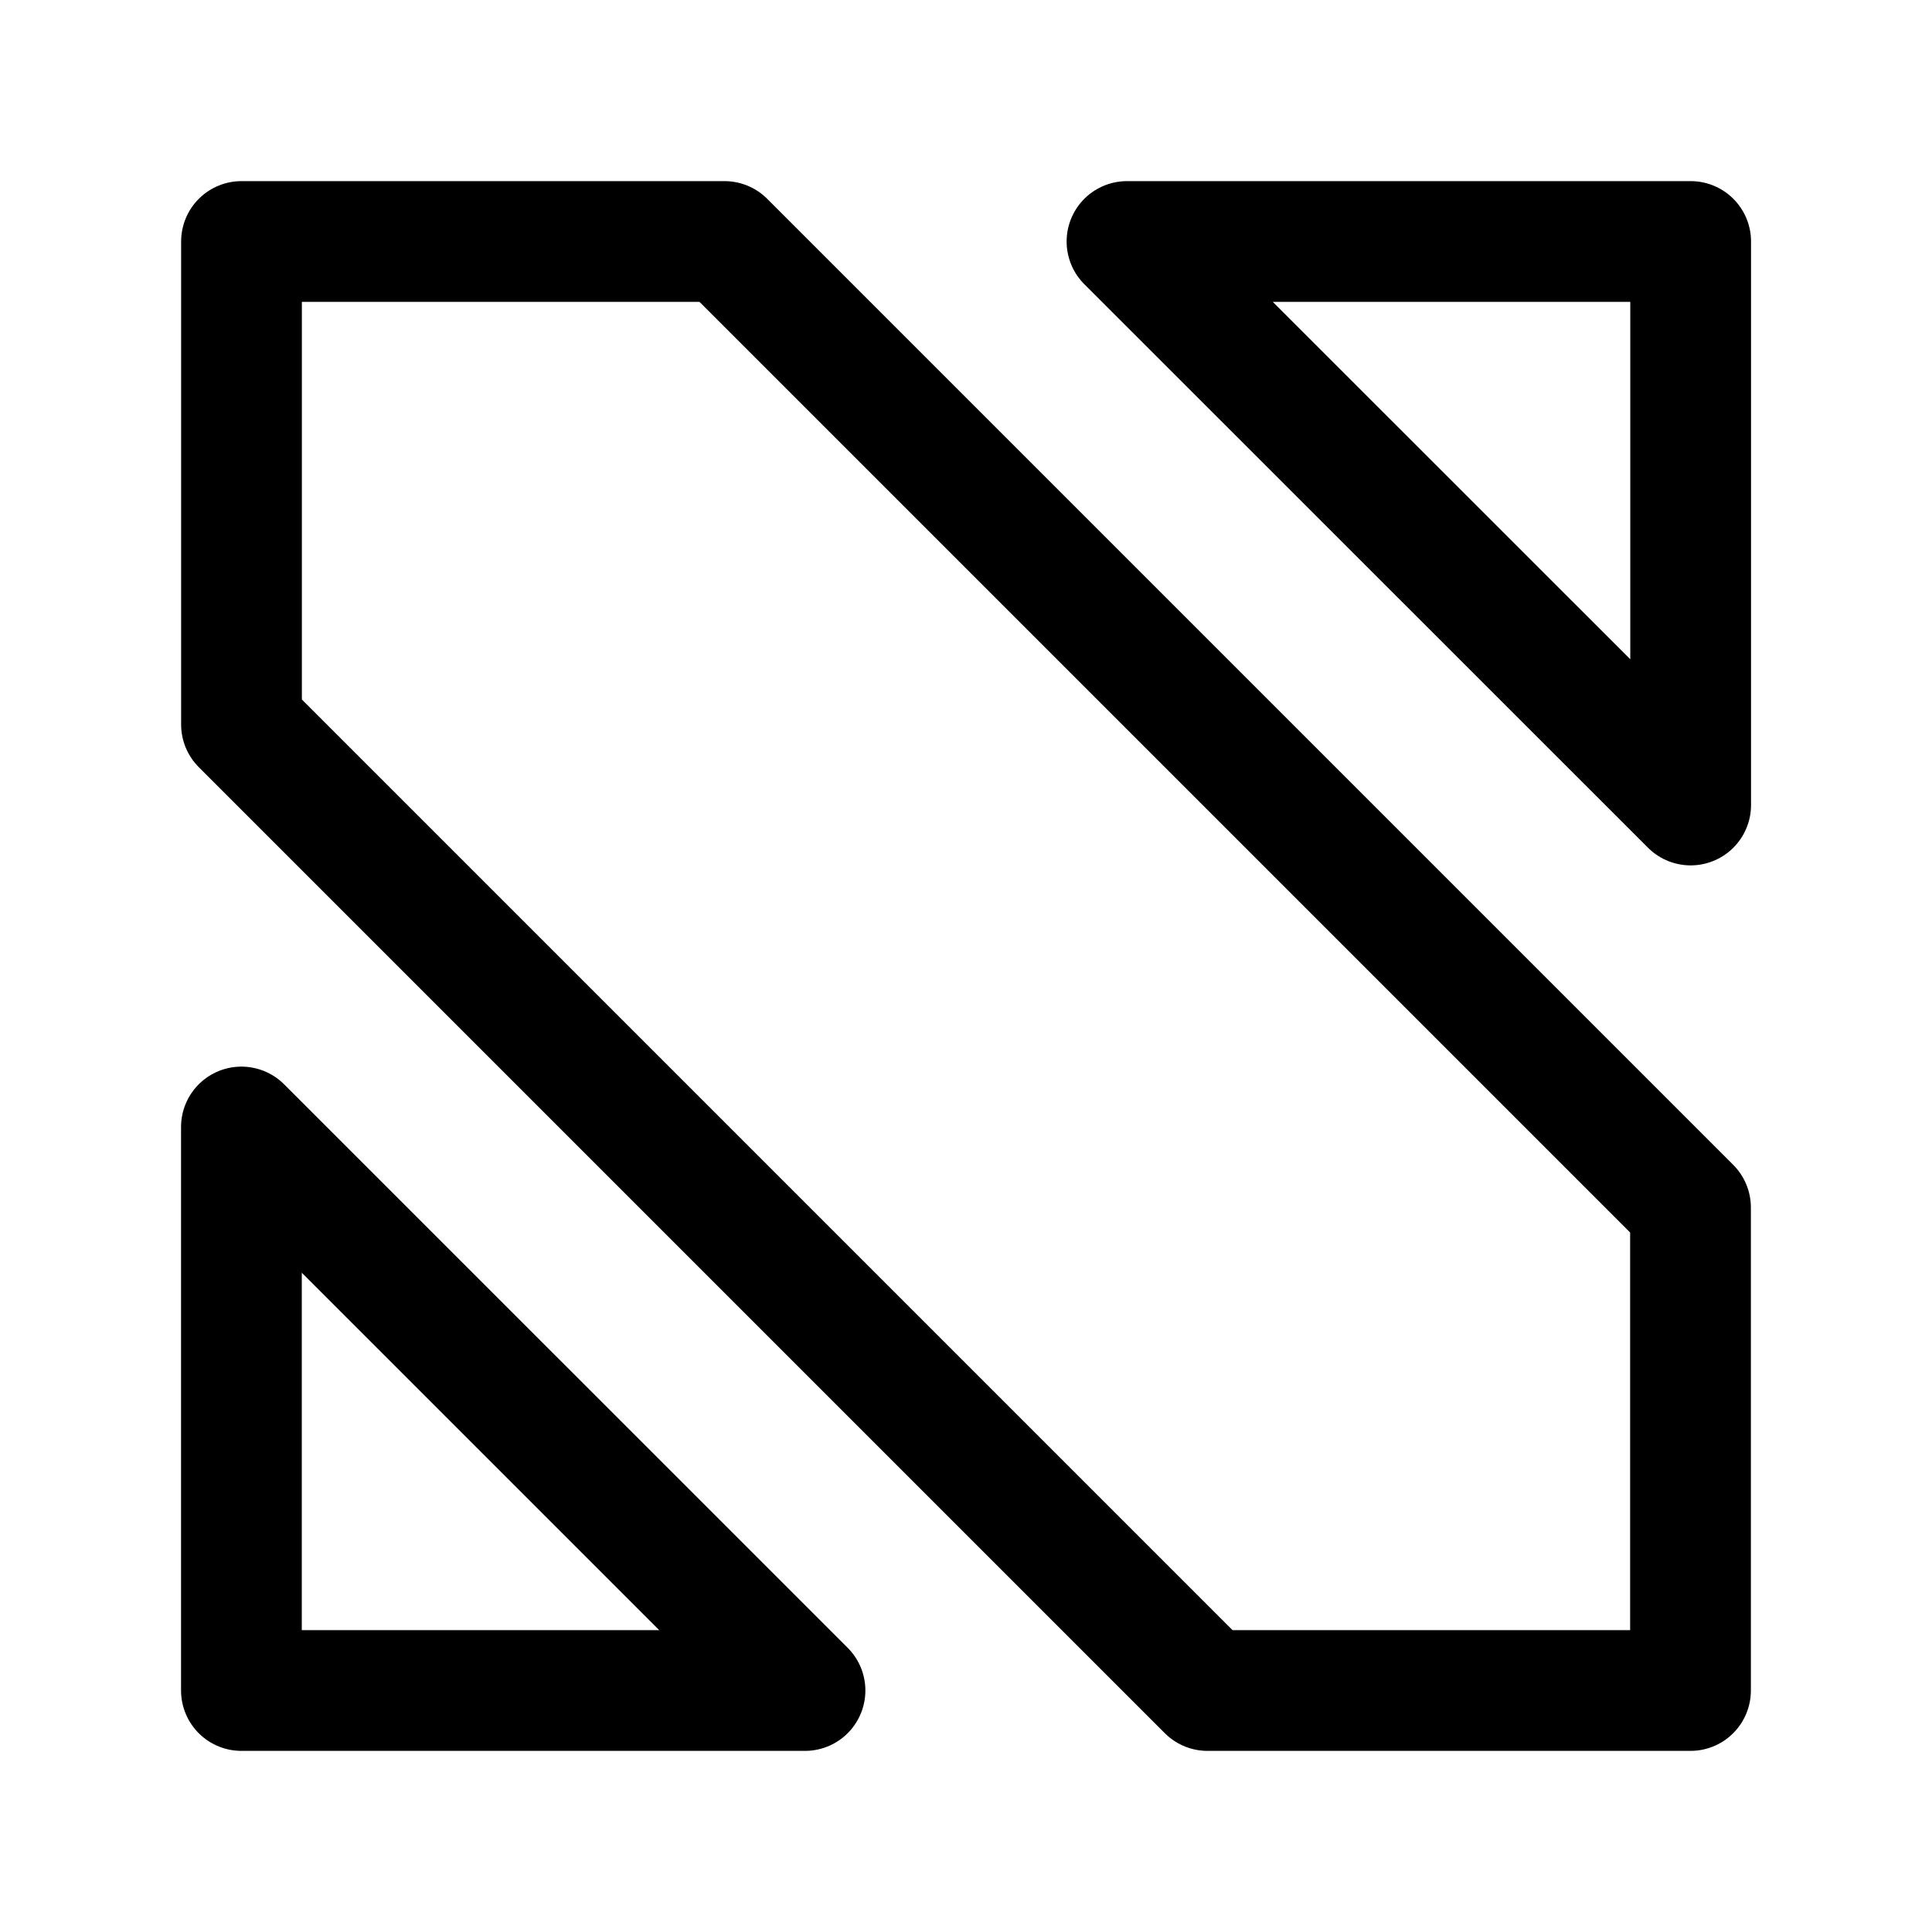 <svg width="24" height="24" viewBox="0 0 24 24" fill="none" xmlns="http://www.w3.org/2000/svg">
    <path d="M14 3H21.002V10L14 3Z" stroke="currentColor" stroke-width="1.5" stroke-linejoin="round"/>
    <path d="M10 21H2.999V14L10 21Z" stroke="currentColor" stroke-width="1.5" stroke-linejoin="round"/>
    <path d="M21 21L21 15L9 3H3V9L15 21H21Z" stroke="currentColor" stroke-width="1.5" stroke-linejoin="round"/>
</svg>

